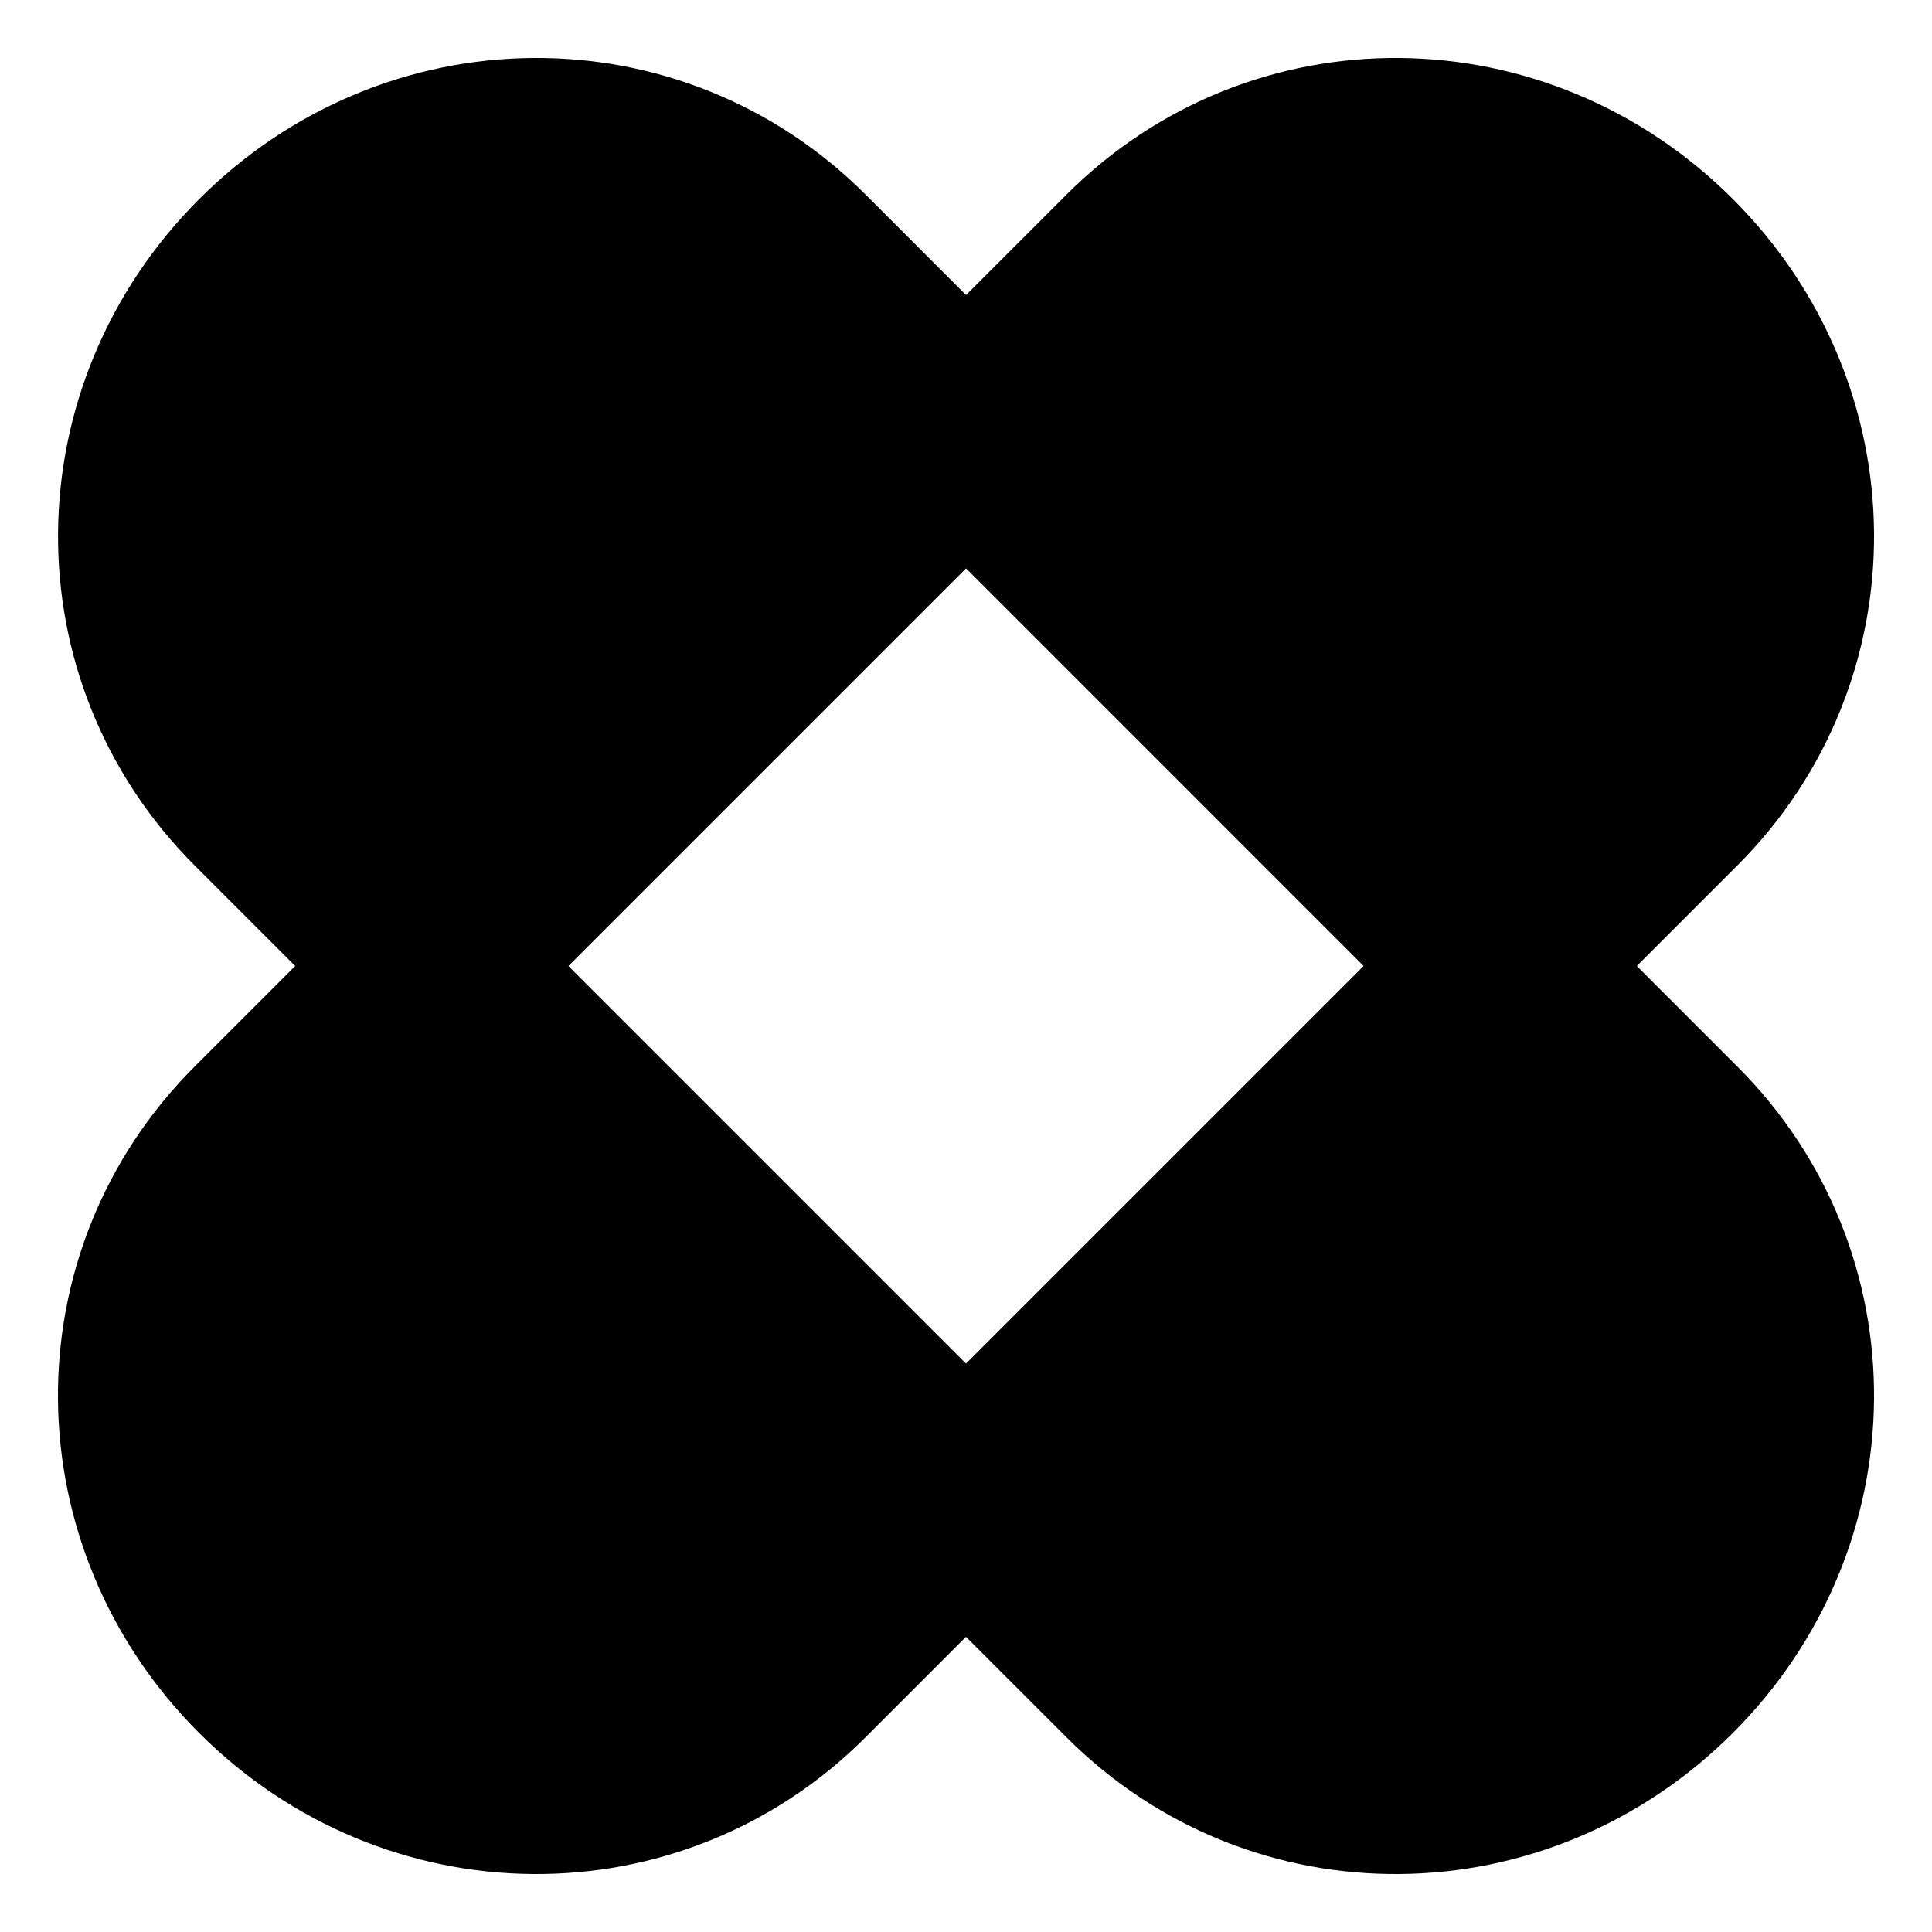 <svg width="20" height="20" viewBox="0 0 20 20" xmlns="http://www.w3.org/2000/svg" > <path d="M17.279 8.251C18.792 6.738 18.771 4.307 17.232 2.768C15.693 1.229 13.261 1.208 11.749 2.72L10 4.469L15.53 10L17.279 8.251Z" stroke="black" stroke-width="2" ></path> <path d="M2.721 11.749C1.208 13.261 1.229 15.693 2.768 17.232C4.307 18.771 6.739 18.792 8.251 17.279L10 15.53L4.47 10L2.721 11.749Z" stroke="black" stroke-width="2" ></path> <path d="M8.252 2.72C6.739 1.208 4.308 1.229 2.769 2.768C1.23 4.307 1.209 6.738 2.721 8.251L4.47 10L10.001 4.469L8.252 2.72Z" stroke="black" stroke-width="2" ></path> <path d="M15.53 10L10 15.53L11.749 17.279C13.261 18.792 15.693 18.771 17.232 17.232C18.771 15.693 18.792 13.261 17.279 11.749L15.53 10Z" stroke="black" stroke-width="2" ></path> </svg>